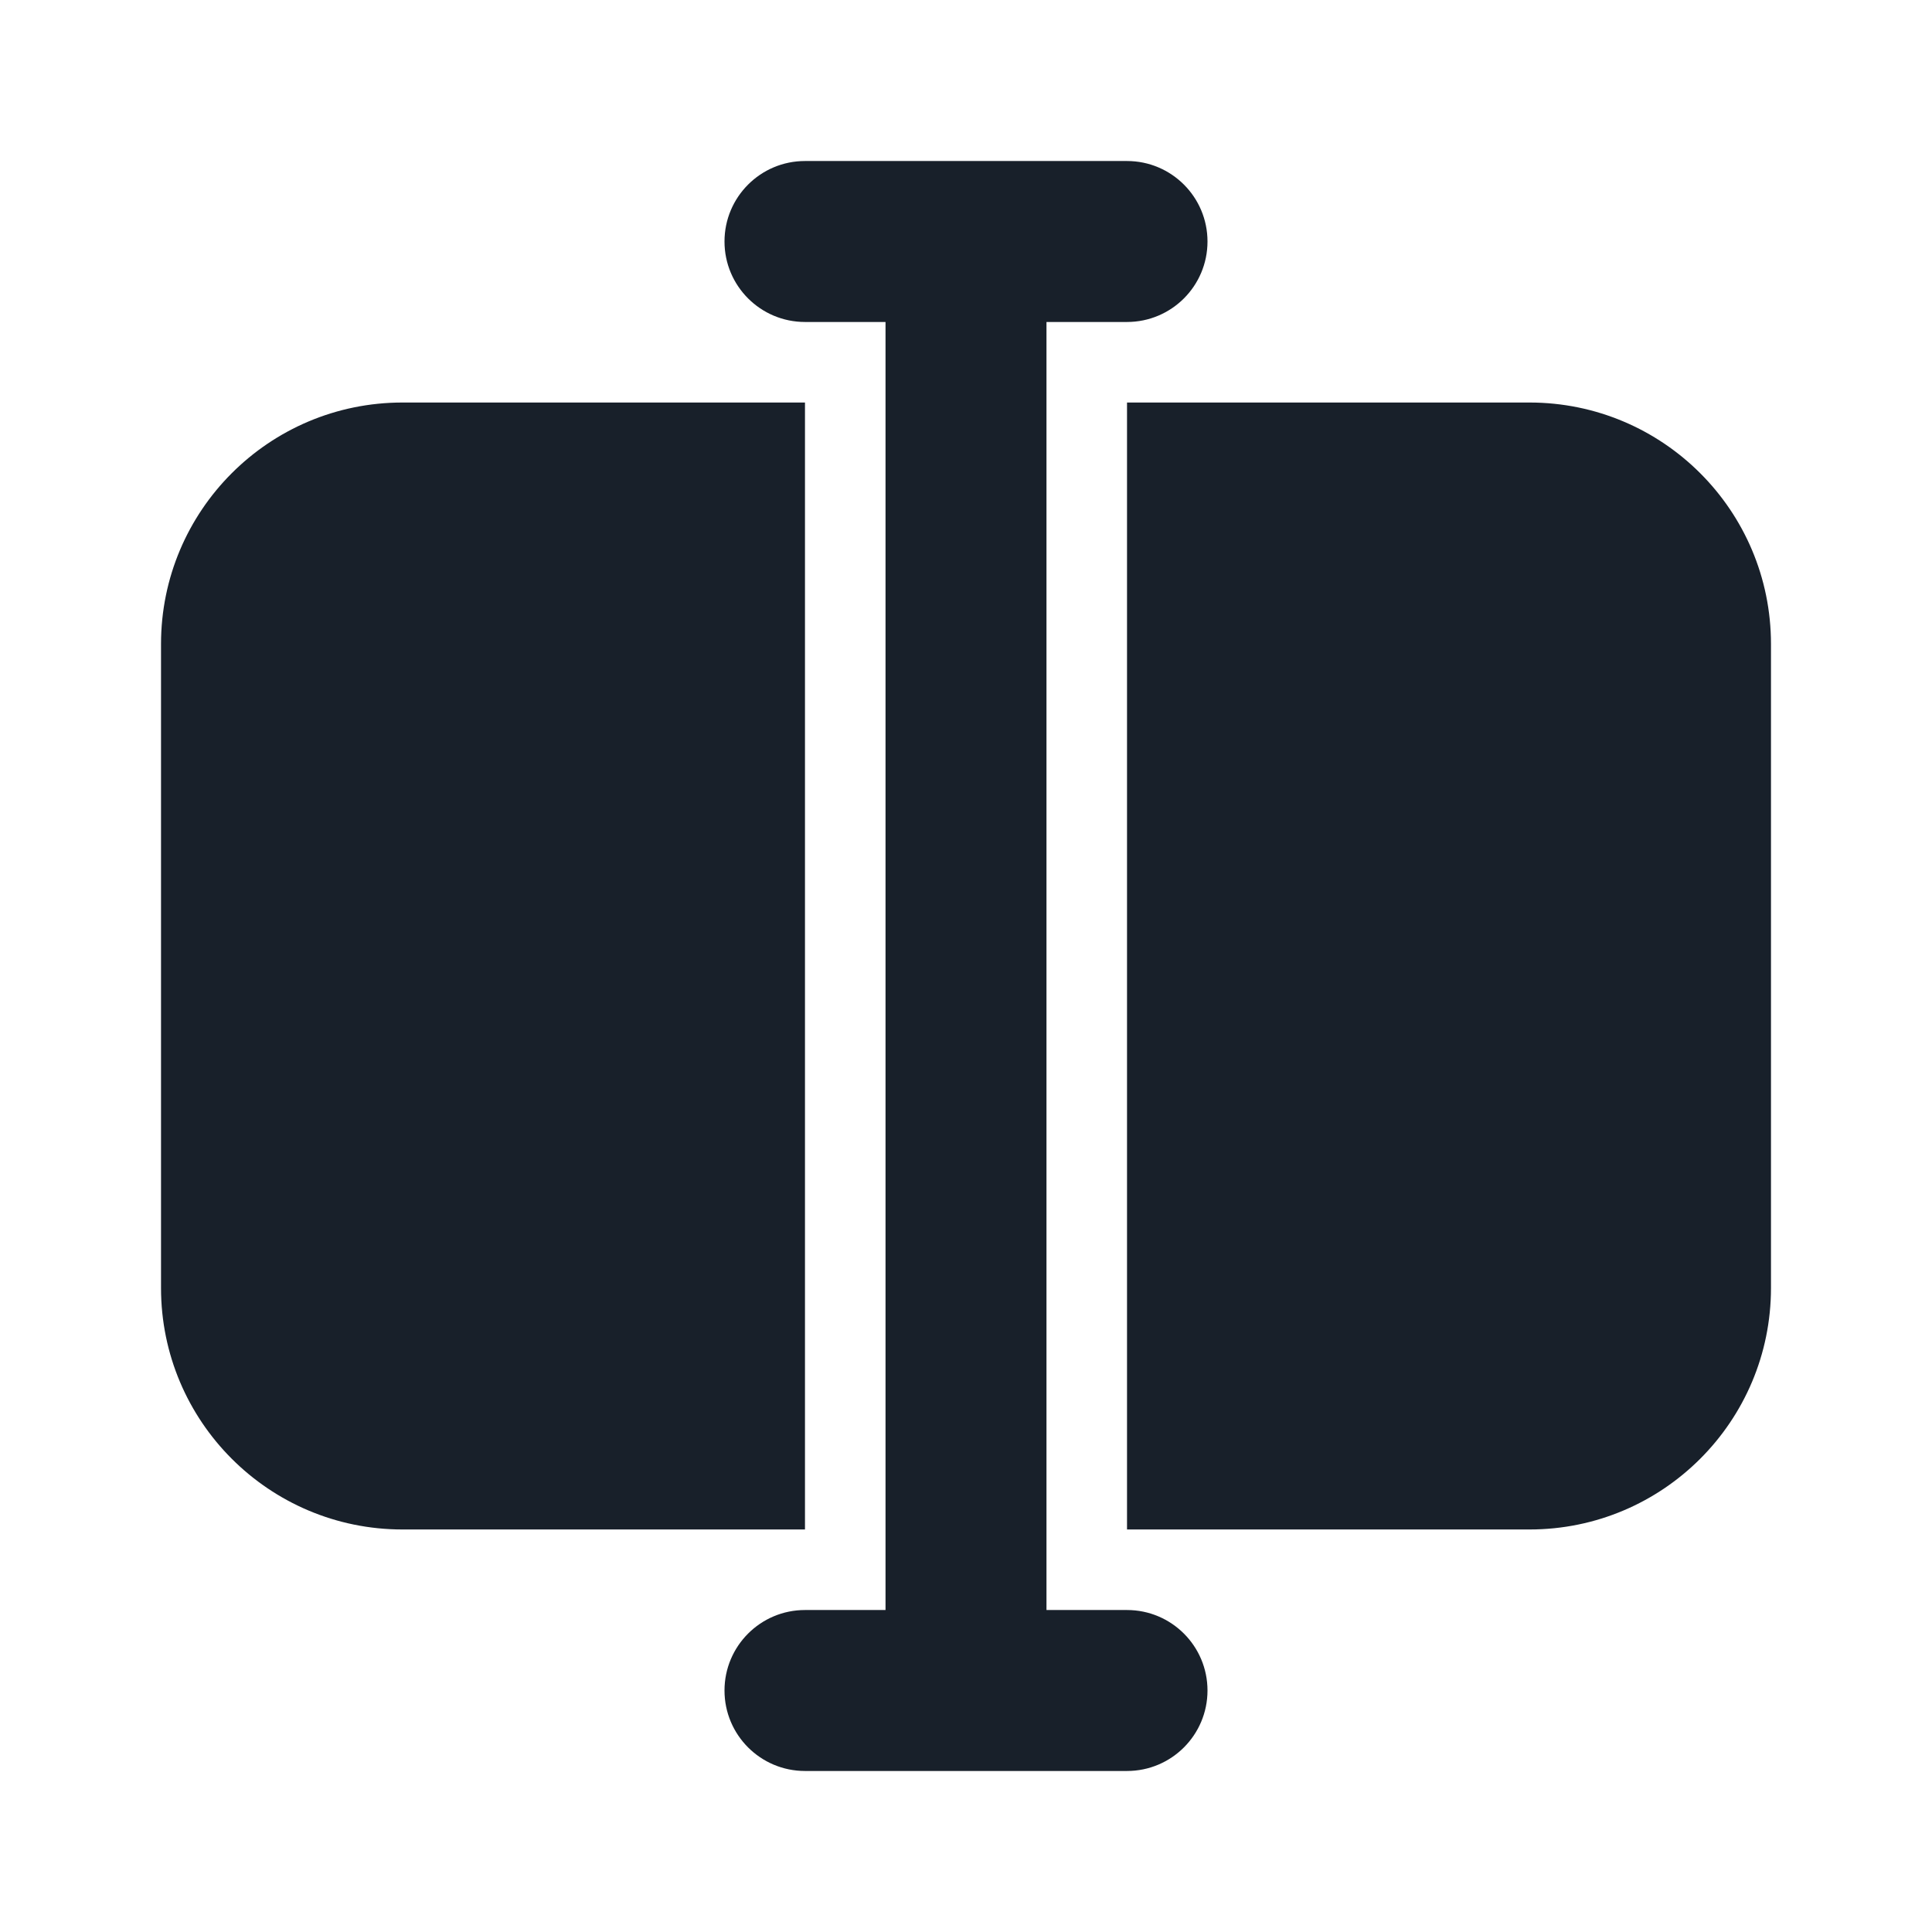 <svg width="32" height="32" viewBox="0 0 32 32" fill="none" xmlns="http://www.w3.org/2000/svg">
<path d="M12 4C12 3.264 12.597 2.667 13.333 2.667H18.667C19.403 2.667 20 3.264 20 4C20 4.736 19.403 5.333 18.667 5.333H17.333V26.667H18.667C19.403 26.667 20 27.264 20 28C20 28.736 19.403 29.333 18.667 29.333H13.333C12.597 29.333 12 28.736 12 28C12 27.264 12.597 26.667 13.333 26.667H14.667V5.333H13.333C12.597 5.333 12 4.736 12 4Z" fill="#18202A"/>
<path d="M2.667 10.667C2.667 8.457 4.457 6.667 6.667 6.667H13.333V25.333H6.667C4.457 25.333 2.667 23.542 2.667 21.333V10.667Z" fill="#18202A"/>
<path d="M29.333 10.667C29.333 8.457 27.542 6.667 25.333 6.667H18.667V25.333H25.333C27.542 25.333 29.333 23.542 29.333 21.333V10.667Z" fill="#18202A"/>
</svg>
